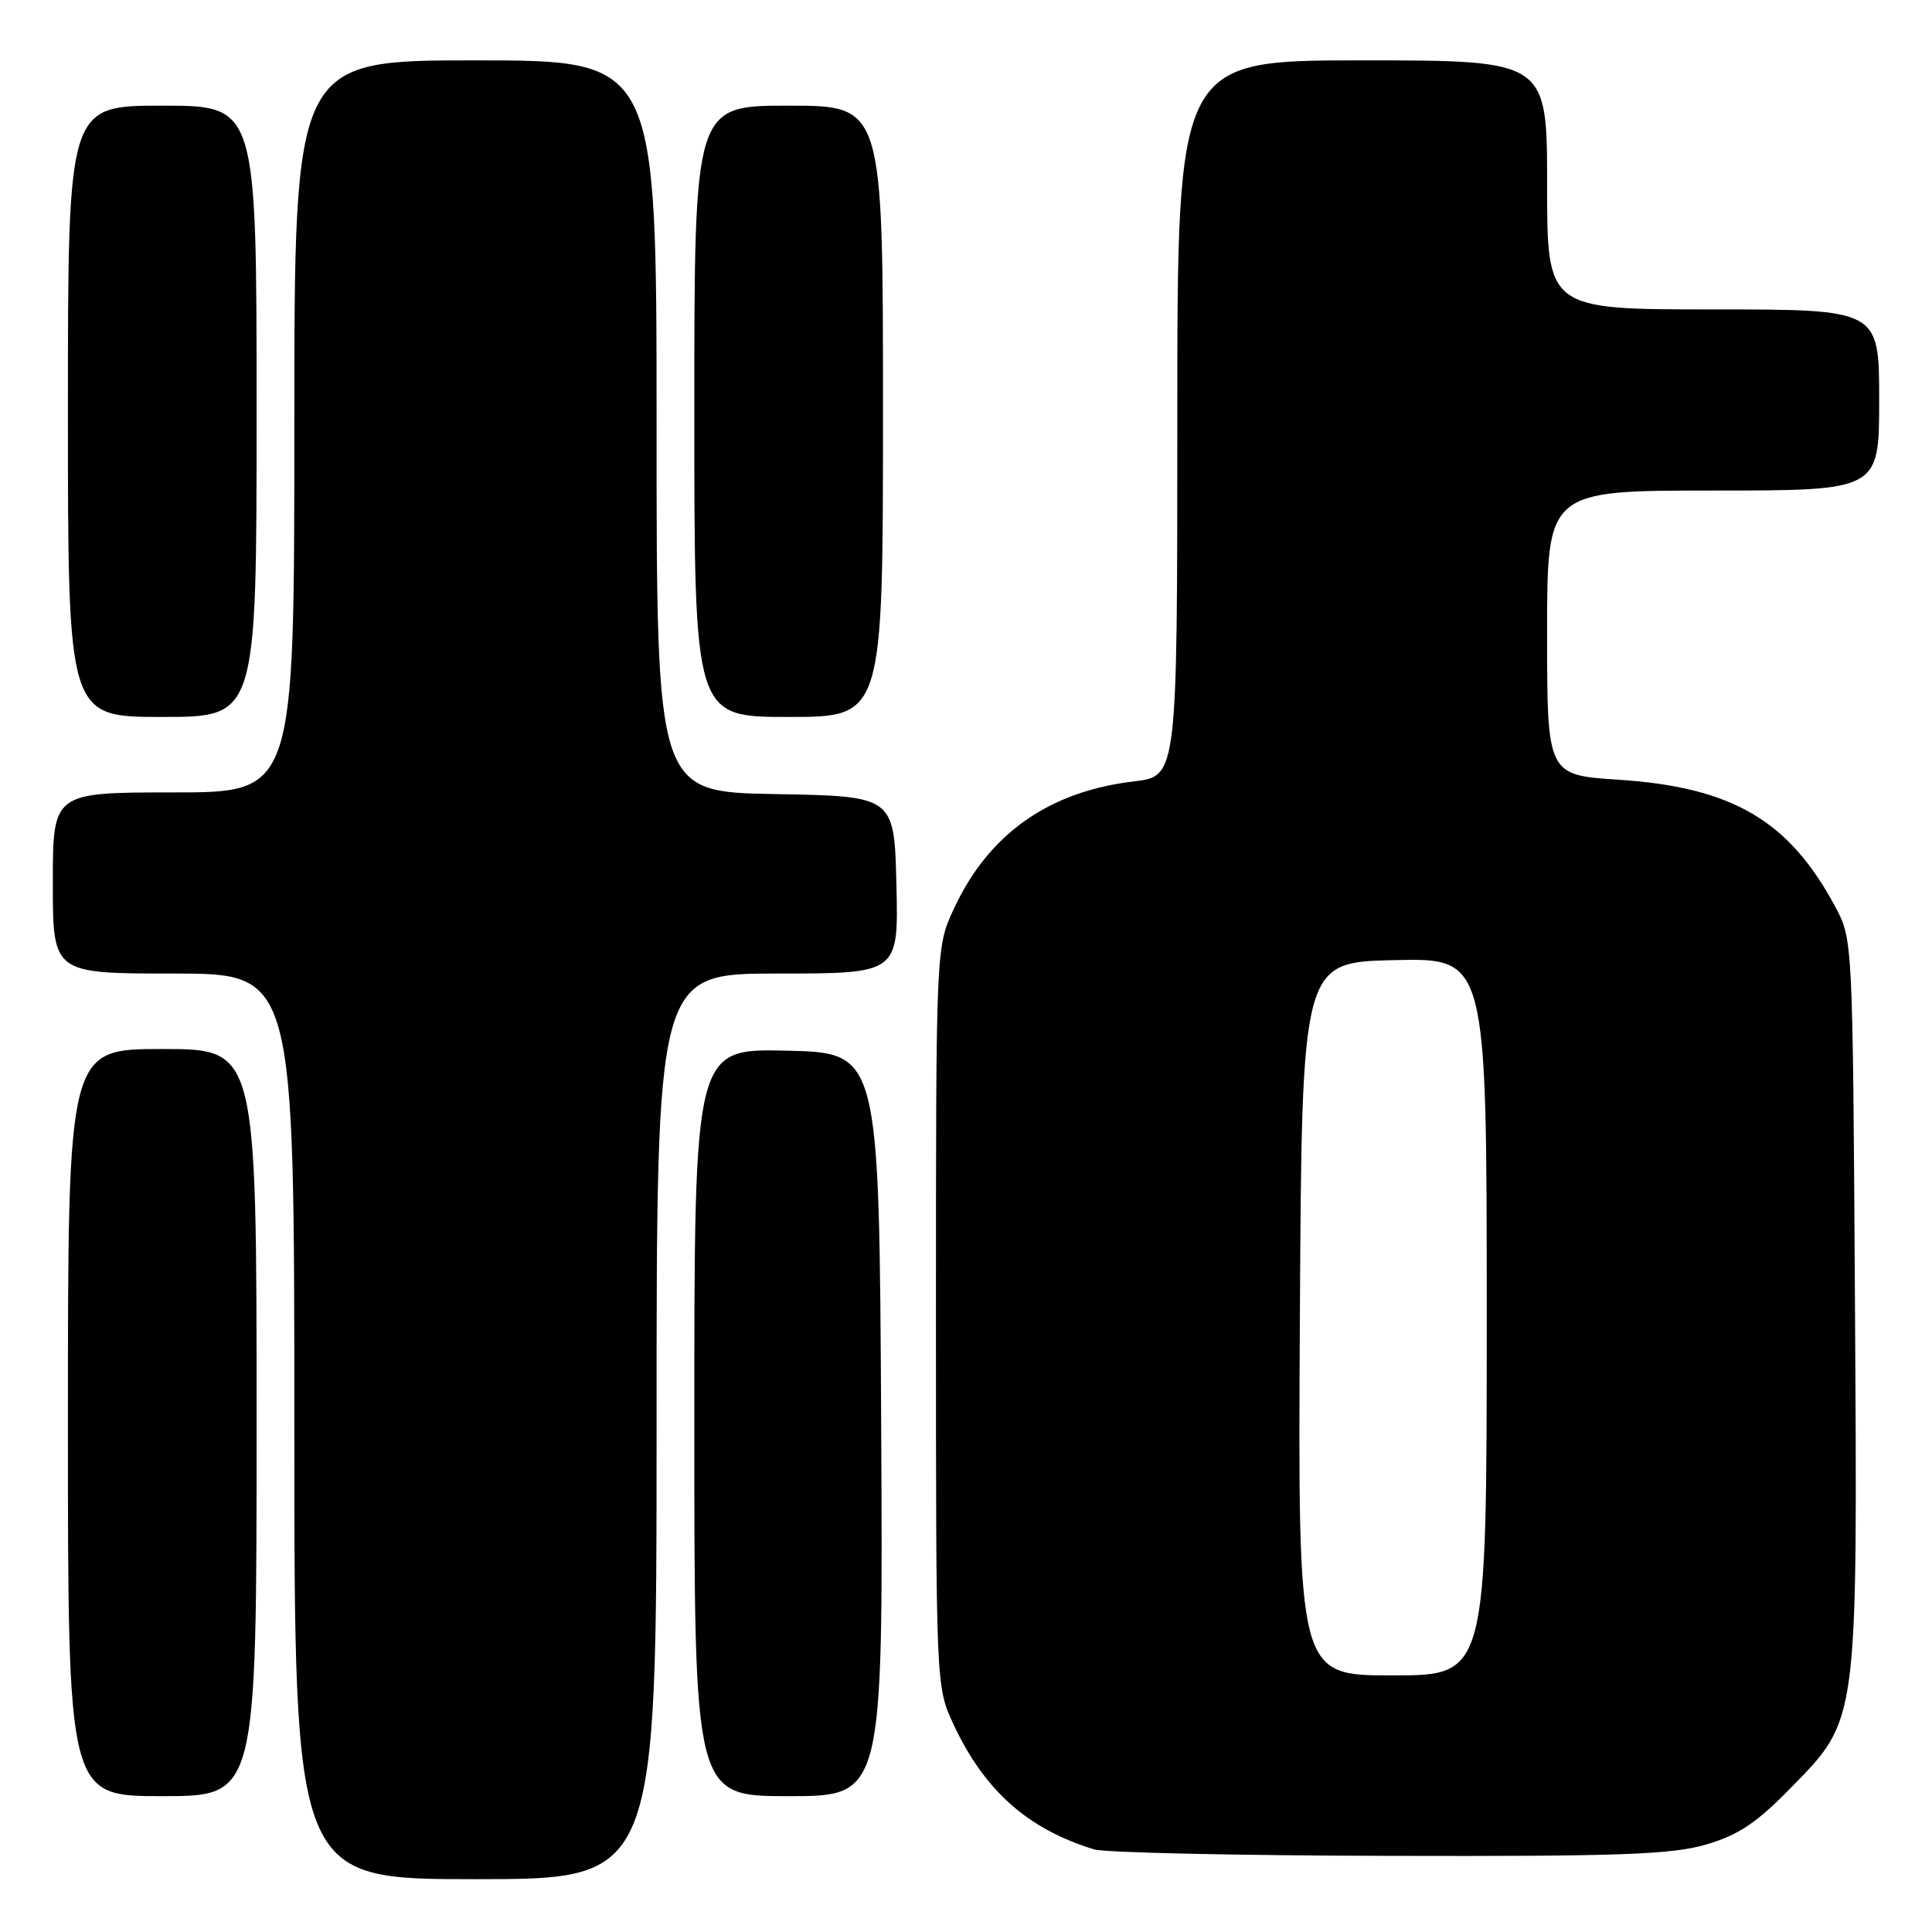 <?xml version="1.0" encoding="UTF-8" standalone="no"?>
<!DOCTYPE svg PUBLIC "-//W3C//DTD SVG 1.1//EN" "http://www.w3.org/Graphics/SVG/1.1/DTD/svg11.dtd" >
<svg xmlns="http://www.w3.org/2000/svg" xmlns:xlink="http://www.w3.org/1999/xlink" version="1.1" viewBox="0 0 256 256">
 <g >
 <path fill="currentColor"
d=" M 87.00 189.00 C 87.00 129.00 87.00 129.00 103.03 129.00 C 119.06 129.00 119.06 129.00 118.78 117.25 C 118.50 105.50 118.50 105.50 102.75 105.22 C 87.00 104.95 87.00 104.95 87.00 56.47 C 87.00 8.00 87.00 8.00 63.00 8.00 C 39.00 8.00 39.00 8.00 39.00 56.50 C 39.00 105.00 39.00 105.00 23.00 105.00 C 7.00 105.00 7.00 105.00 7.00 117.00 C 7.00 129.00 7.00 129.00 23.00 129.00 C 39.00 129.00 39.00 129.00 39.00 189.00 C 39.00 249.00 39.00 249.00 63.00 249.00 C 87.00 249.00 87.00 249.00 87.00 189.00 Z  M 226.07 244.41 C 230.33 243.16 232.73 241.57 237.19 237.00 C 246.27 227.74 246.13 228.80 245.79 172.37 C 245.50 124.64 245.49 124.49 243.21 120.20 C 237.08 108.73 229.57 104.31 214.50 103.32 C 205.00 102.70 205.00 102.70 205.00 83.85 C 205.00 65.00 205.00 65.00 227.00 65.00 C 249.00 65.00 249.00 65.00 249.00 53.00 C 249.00 41.00 249.00 41.00 227.00 41.00 C 205.00 41.00 205.00 41.00 205.00 24.50 C 205.00 8.00 205.00 8.00 180.50 8.00 C 156.00 8.00 156.00 8.00 156.00 55.43 C 156.00 102.86 156.00 102.86 150.25 103.54 C 138.97 104.87 131.00 110.50 126.40 120.40 C 124.02 125.50 124.02 125.50 124.02 174.50 C 124.02 223.50 124.02 223.50 126.35 228.50 C 130.45 237.27 136.20 242.38 145.00 245.06 C 146.38 245.48 163.96 245.87 184.07 245.91 C 214.75 245.99 221.51 245.74 226.07 244.41 Z  M 34.00 188.50 C 34.00 139.00 34.00 139.00 21.50 139.00 C 9.00 139.00 9.00 139.00 9.00 188.50 C 9.00 238.00 9.00 238.00 21.50 238.00 C 34.00 238.00 34.00 238.00 34.00 188.50 Z  M 116.76 188.75 C 116.50 139.50 116.50 139.50 104.25 139.22 C 92.00 138.94 92.00 138.94 92.00 188.47 C 92.00 238.00 92.00 238.00 104.51 238.00 C 117.02 238.00 117.02 238.00 116.76 188.75 Z  M 34.00 54.50 C 34.00 14.00 34.00 14.00 21.50 14.00 C 9.00 14.00 9.00 14.00 9.00 54.50 C 9.00 95.00 9.00 95.00 21.50 95.00 C 34.00 95.00 34.00 95.00 34.00 54.50 Z  M 117.00 54.50 C 117.00 14.00 117.00 14.00 104.50 14.00 C 92.00 14.00 92.00 14.00 92.00 54.50 C 92.00 95.00 92.00 95.00 104.50 95.00 C 117.00 95.00 117.00 95.00 117.00 54.50 Z  M 172.24 174.75 C 172.50 127.50 172.50 127.50 184.75 127.22 C 197.00 126.94 197.00 126.94 197.00 174.47 C 197.00 222.00 197.00 222.00 184.49 222.00 C 171.98 222.00 171.98 222.00 172.24 174.75 Z "/>
</g>
</svg>